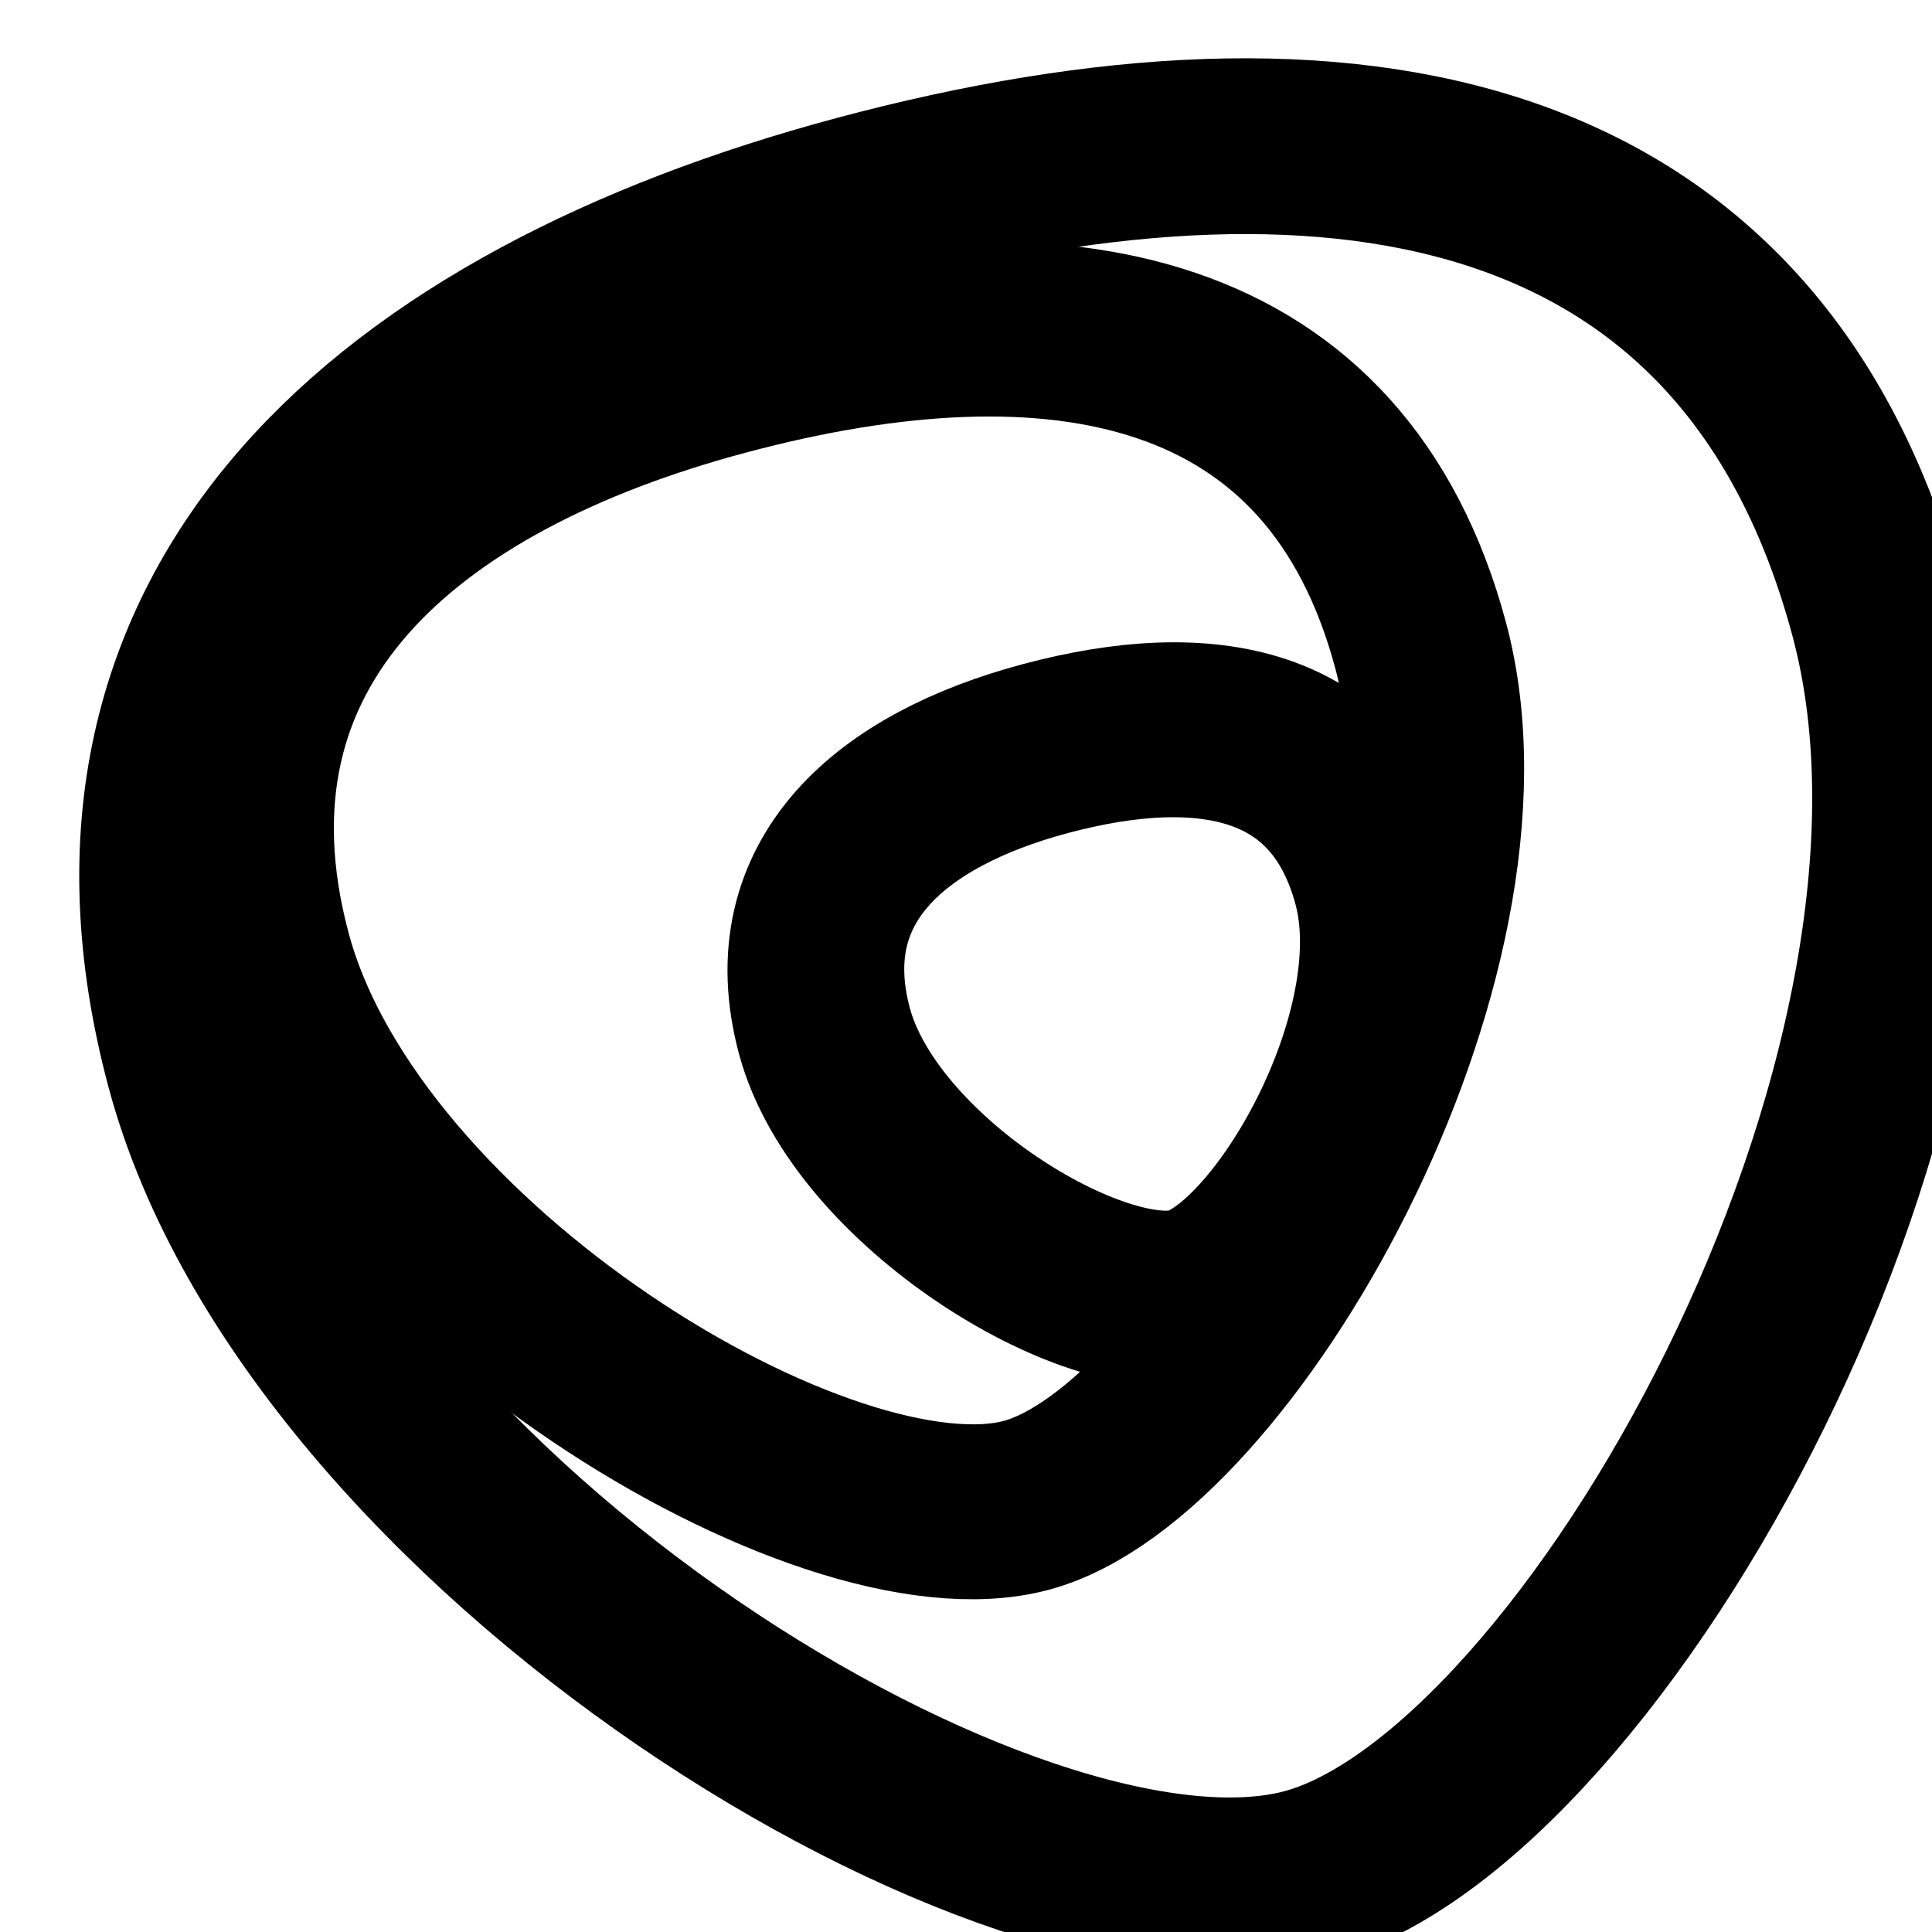 <?xml version="1.0" encoding="UTF-8" standalone="no"?>
<!DOCTYPE svg PUBLIC "-//W3C//DTD SVG 1.1//EN" "http://www.w3.org/Graphics/SVG/1.1/DTD/svg11.dtd">
<svg width="100%" height="100%" viewBox="0 0 87 87" version="1.1" xmlns="http://www.w3.org/2000/svg" xmlns:xlink="http://www.w3.org/1999/xlink" xml:space="preserve" xmlns:serif="http://www.serif.com/" style="fill-rule:evenodd;clip-rule:evenodd;stroke-linejoin:round;stroke-miterlimit:2;">
    <g transform="matrix(1,0,0,1,-25566,-11721)">
        <g transform="matrix(0.701,0,0,0.687,23946,6475.34)">
            <g id="icon-contour2" transform="matrix(1,0,0,1,8.557,152.857)">
                <g transform="matrix(1.452,-0.397,0.389,1.482,-39352.6,441.973)">
                    <path d="M25612.7,11621C25634.4,11621 25650.2,11628.8 25650.2,11649.2C25650.2,11669.6 25625.3,11695 25612.7,11695C25599.8,11695 25575.7,11669.6 25575.7,11649.2C25575.7,11628.8 25592.2,11621 25612.7,11621Z" style="fill:none;stroke:black;stroke-width:7.51px;"/>
                </g>
                <g transform="matrix(0.998,-0.273,0.264,1.007,-26280.6,2796.82)">
                    <path d="M25612.7,11621C25634.4,11621 25650.2,11628.8 25650.2,11649.2C25650.2,11669.6 25625.3,11695 25612.7,11695C25599.8,11695 25575.7,11669.6 25575.7,11649.2C25575.7,11628.8 25592.2,11621 25612.7,11621Z" style="fill:none;stroke:black;stroke-width:10.99px;"/>
                </g>
                <g transform="matrix(0.48,-0.131,0.127,0.484,-11400.4,5262.52)">
                    <path d="M25612.7,11621C25634.4,11621 25650.2,11628.8 25650.2,11649.2C25650.2,11669.6 25625.3,11695 25612.7,11695C25599.8,11695 25575.7,11669.6 25575.7,11649.2C25575.7,11628.8 25592.2,11621 25612.7,11621Z" style="fill:none;stroke:black;stroke-width:22.87px;"/>
                </g>
            </g>
        </g>
    </g>
</svg>
